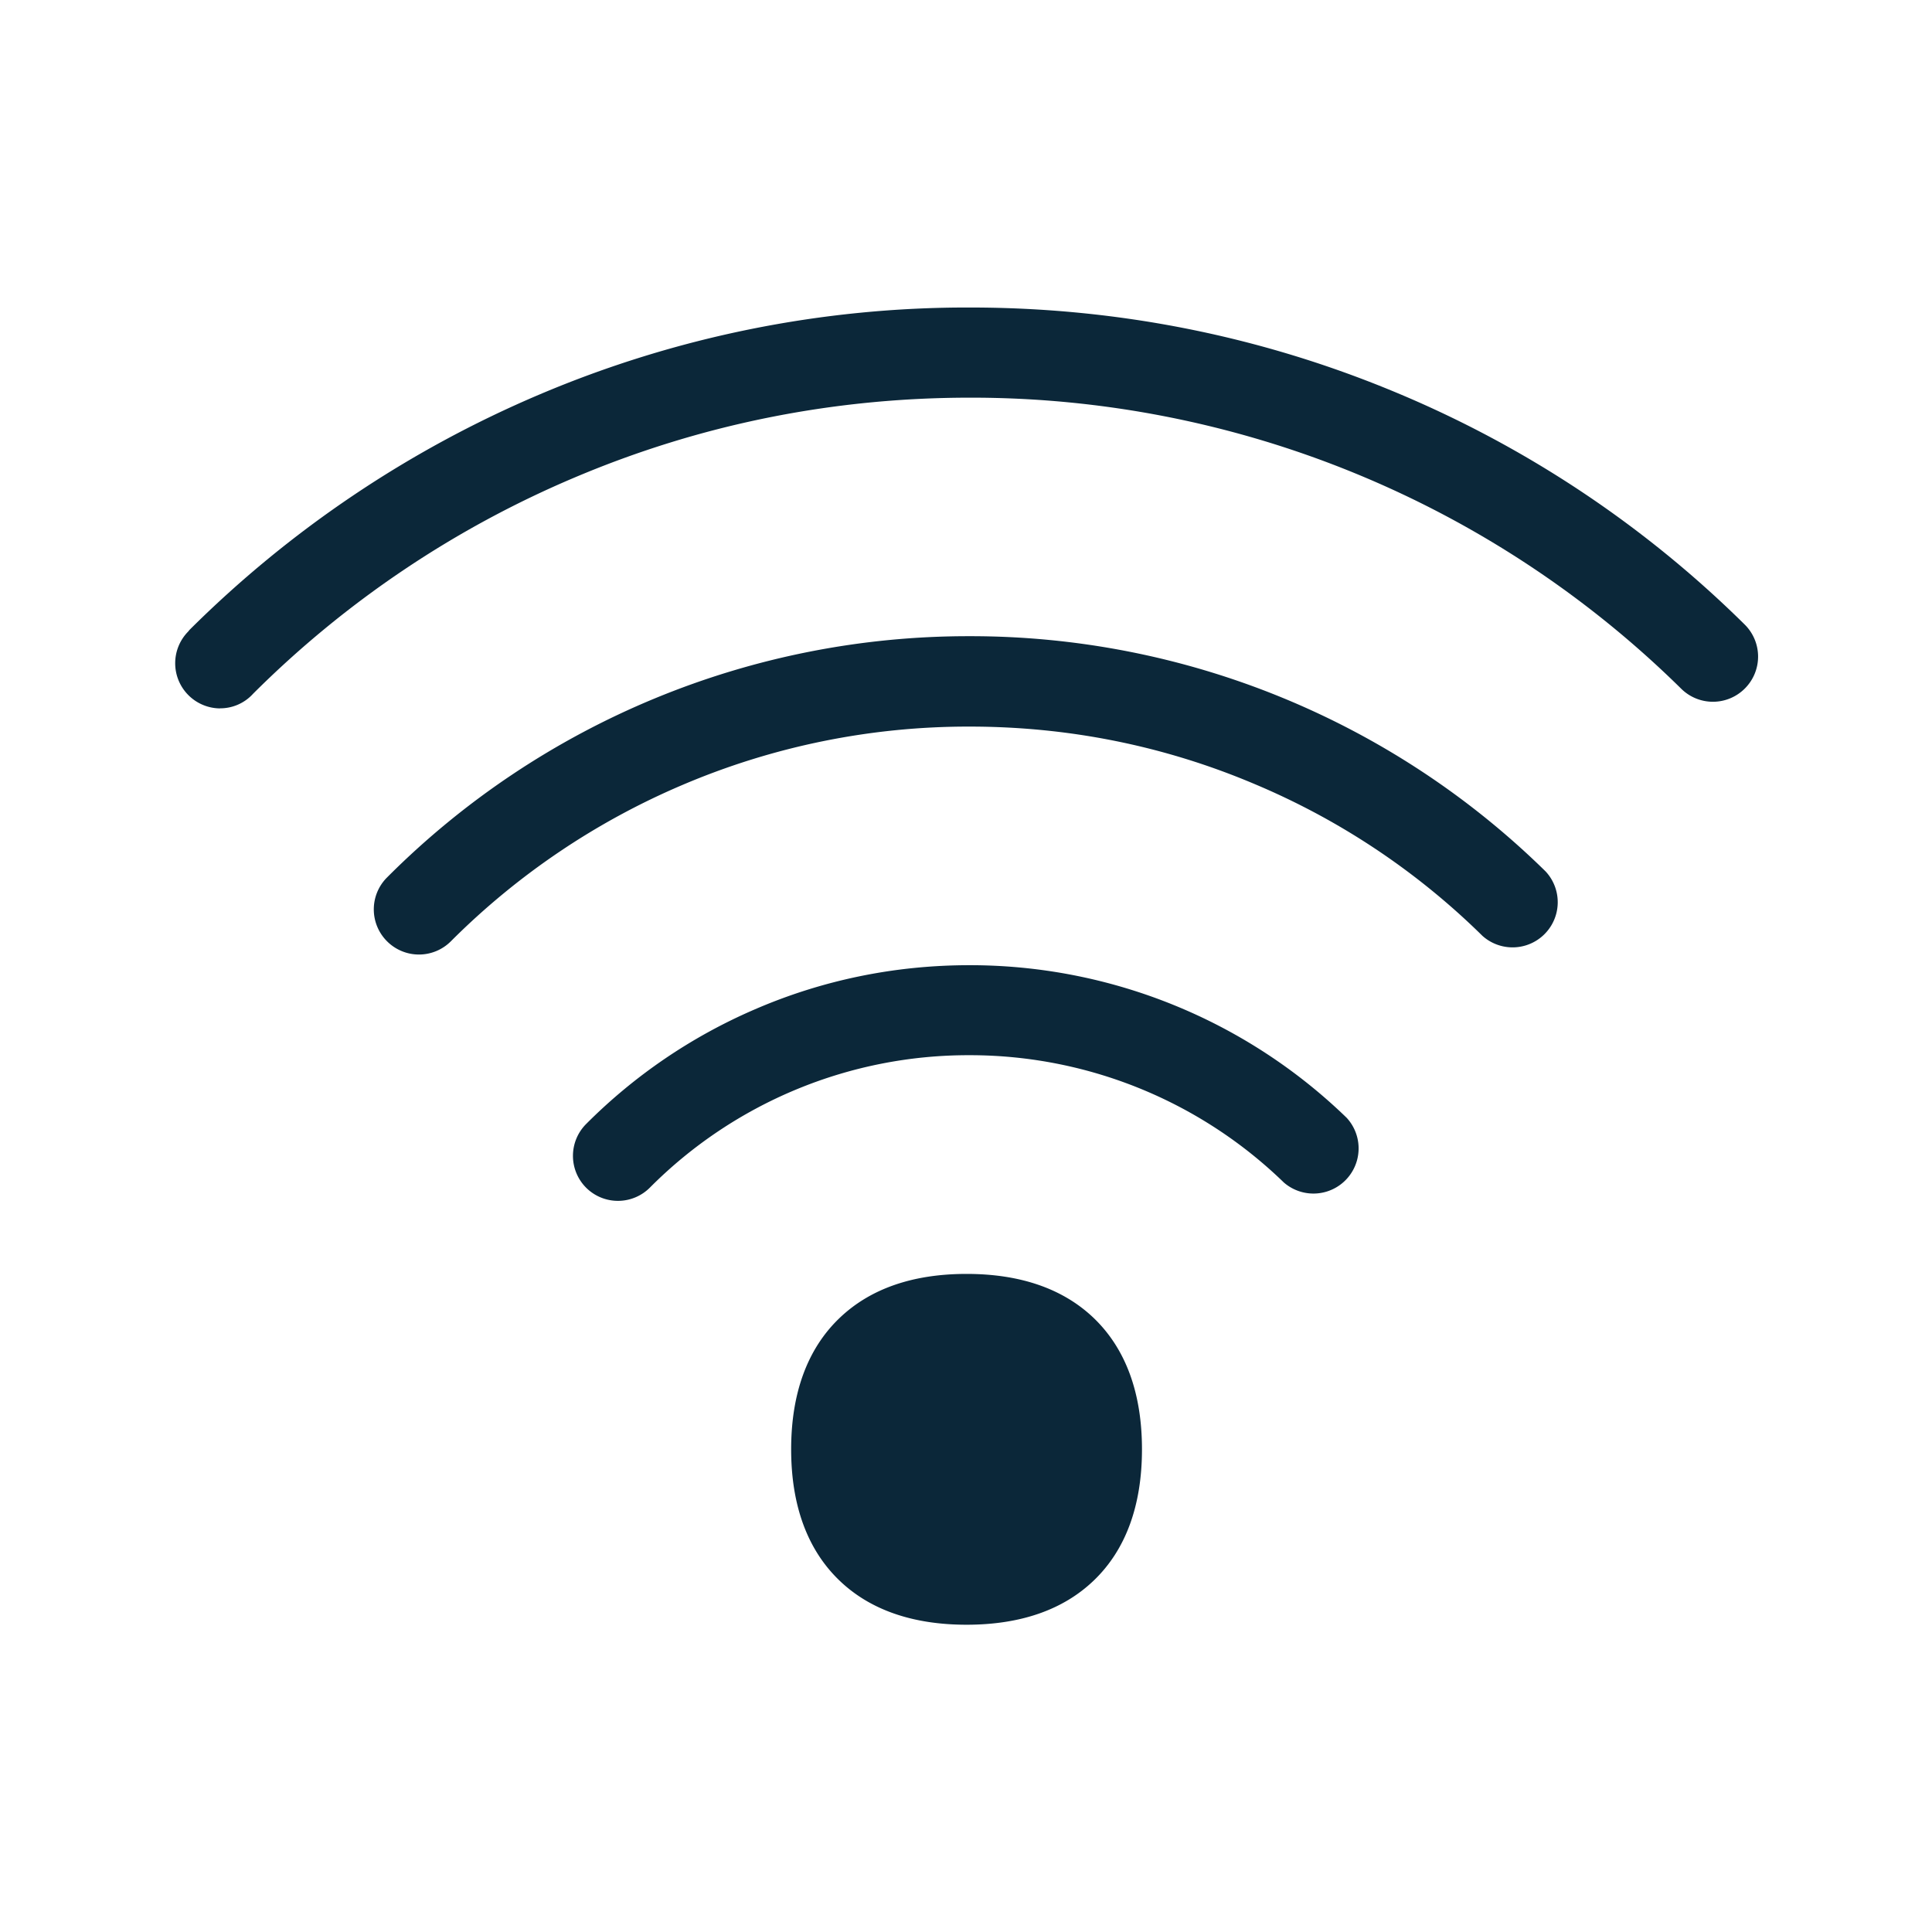 <svg xmlns="http://www.w3.org/2000/svg" width="24" height="24" fill="none"><path fill="#0B2739" d="M2.733 8.8a.561.561 0 0 1-.395-.955l.016-.02A13.8 13.8 0 0 1 6.703 4.9a13.6 13.6 0 0 1 5.347-1.08c1.84 0 3.63.358 5.317 1.066a13.6 13.6 0 0 1 4.305 2.871.56.56 0 0 1 .006.793.56.56 0 0 1-.793.006 12.56 12.56 0 0 0-8.835-3.616c-1.706 0-3.356.333-4.91.991a12.6 12.6 0 0 0-3.995 2.686l-.016.017a.55.55 0 0 1-.395.165"/><path fill="#0B2739" d="M4.808 11.693a.56.56 0 0 0 .793 0l.011-.011a9.1 9.1 0 0 1 2.863-1.93 9.05 9.05 0 0 1 3.571-.726c1.225 0 2.415.238 3.535.712a9 9 0 0 1 2.835 1.888.561.561 0 0 0 .784-.801 10.19 10.19 0 0 0-7.154-2.922 10.197 10.197 0 0 0-7.224 2.983l-.014.014a.56.56 0 0 0 0 .793M7.282 14.755a.56.56 0 0 0 .792-.003 5.58 5.58 0 0 1 3.97-1.644 5.6 5.6 0 0 1 2.185.442 5.6 5.6 0 0 1 1.72 1.14.561.561 0 0 0 .78-.804 6.724 6.724 0 0 0-4.686-1.896c-.927 0-1.829.185-2.674.552a6.7 6.7 0 0 0-2.087 1.42.56.56 0 0 0 0 .793M10.425 19.631c.38.367.913.552 1.582.552.67 0 1.202-.185 1.583-.552.395-.38.596-.93.596-1.627 0-.698-.201-1.247-.596-1.628-.381-.366-.913-.551-1.583-.551s-1.201.185-1.582.552c-.395.38-.597.93-.597 1.627s.202 1.246.597 1.627"/></svg>